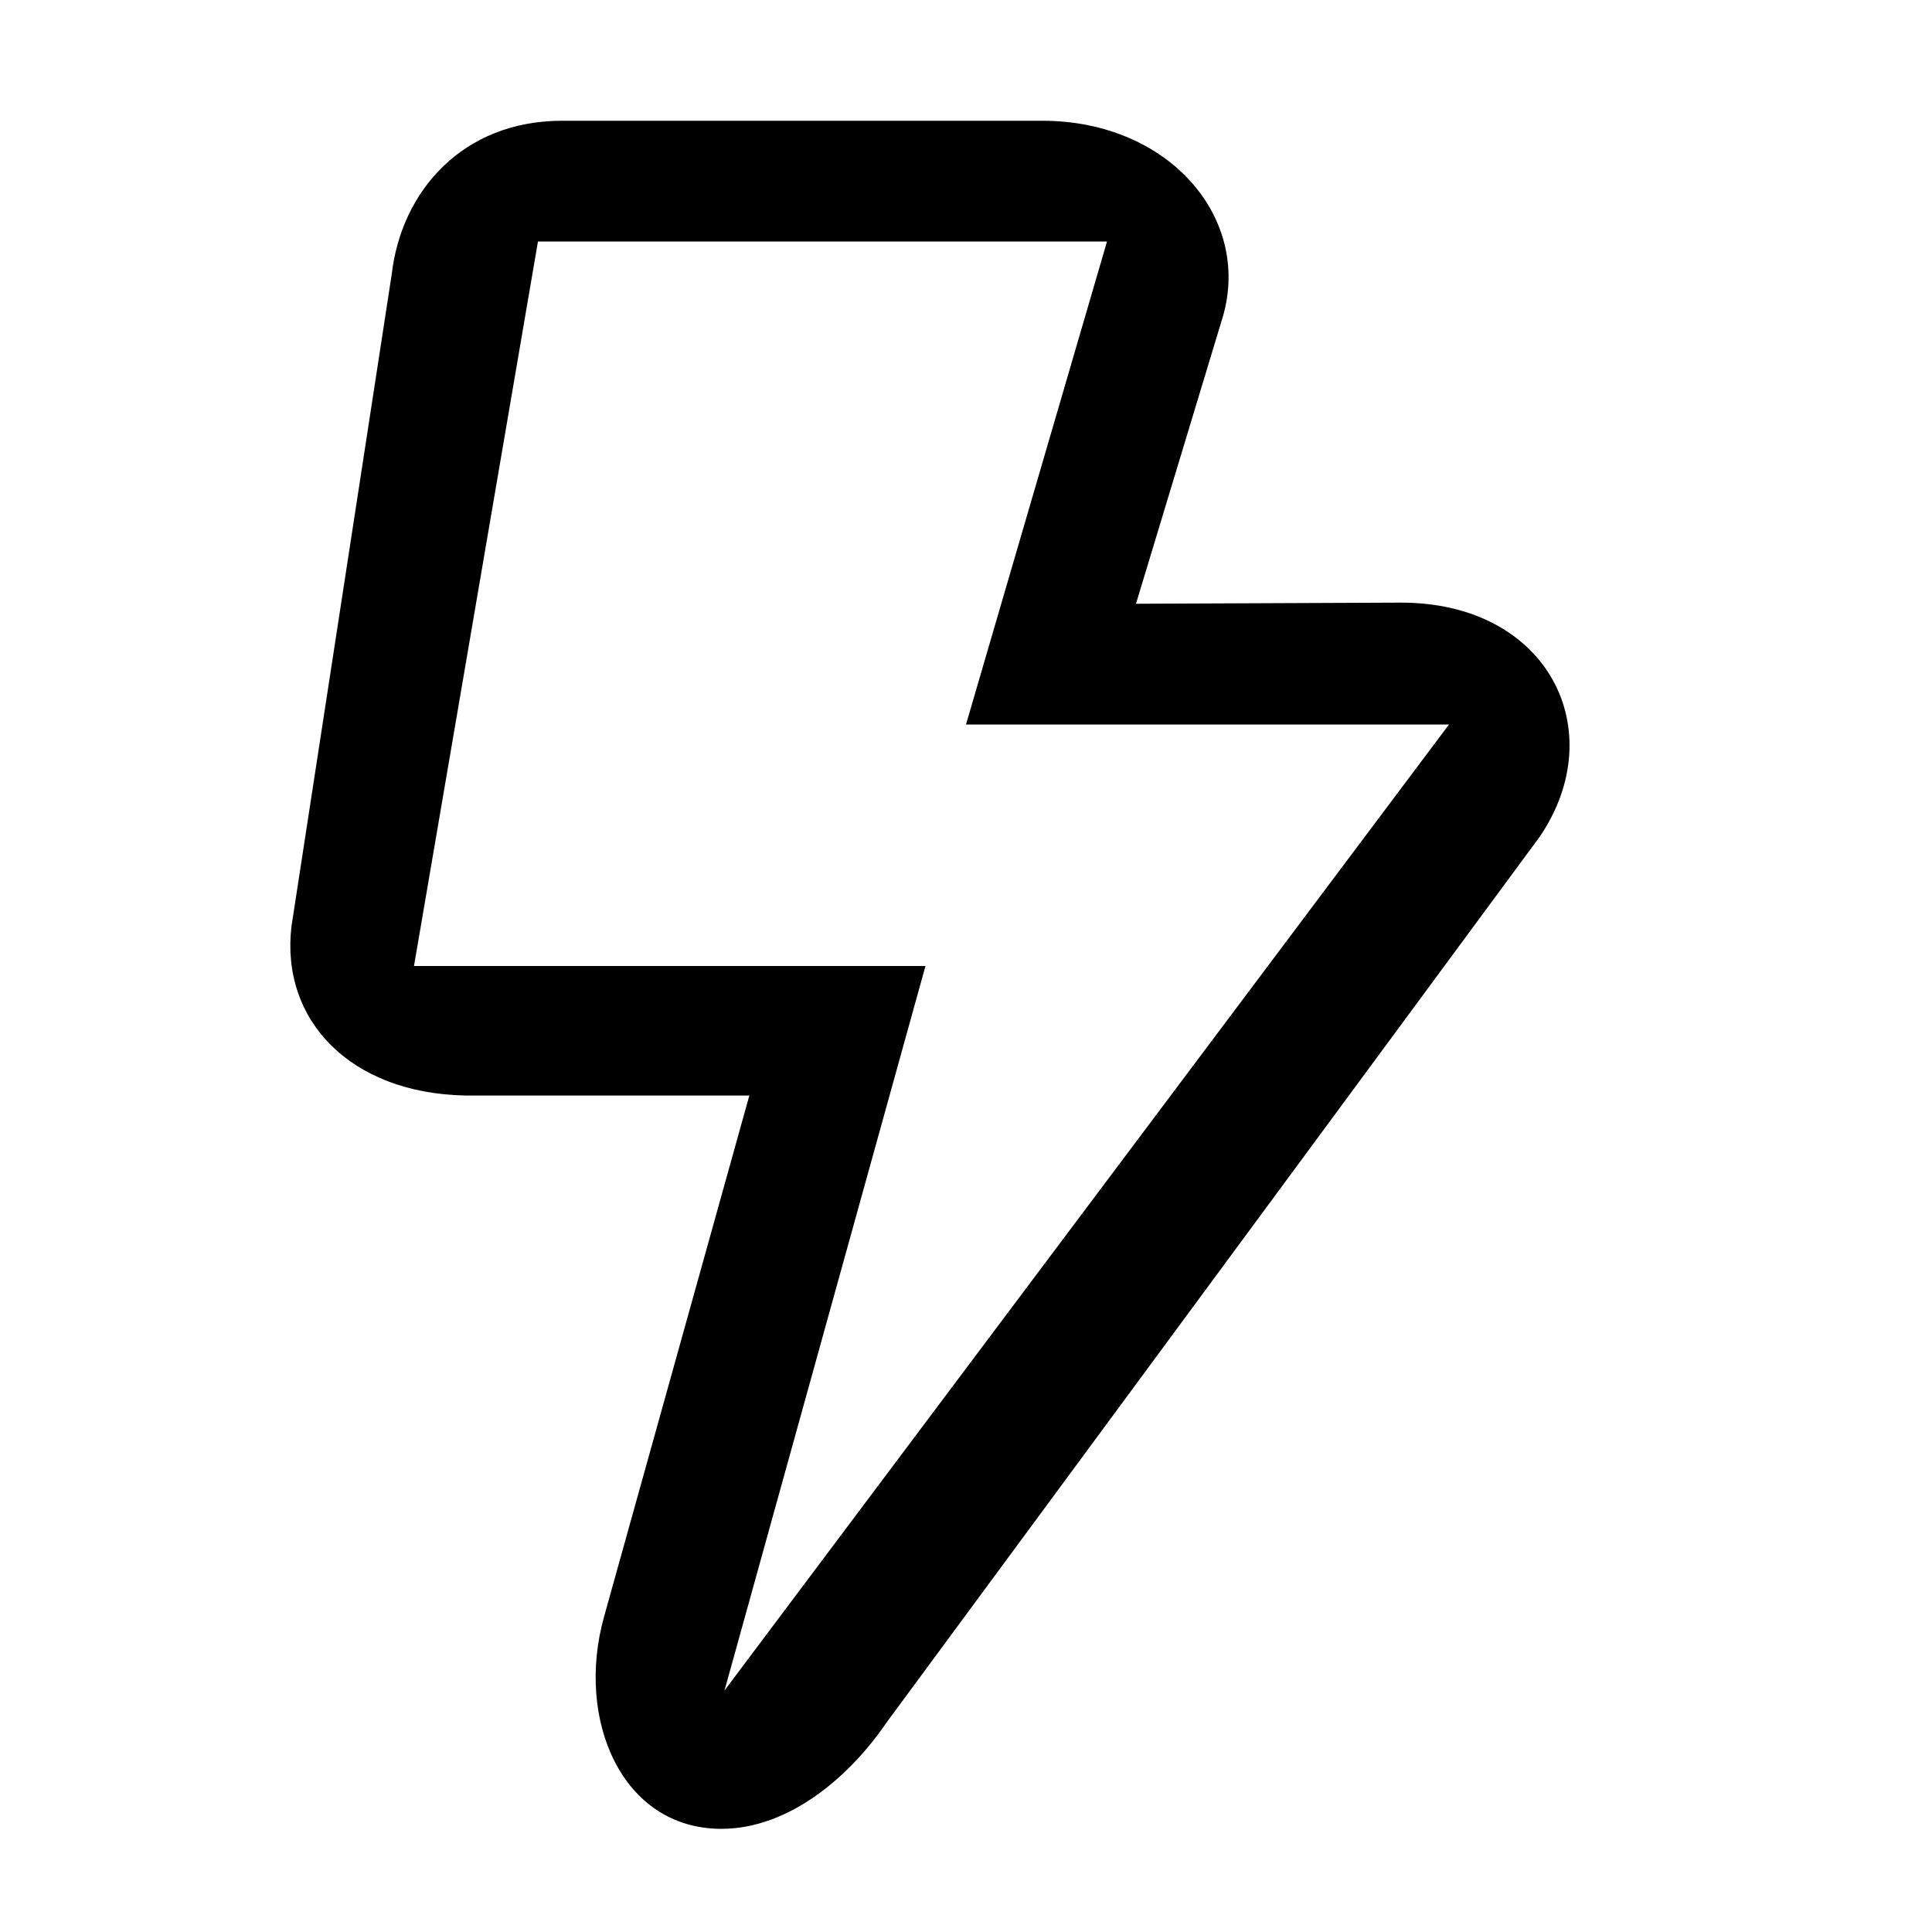 <svg width="128" height="128" version="1.1" viewBox="0 0 128 128" xmlns="http://www.w3.org/2000/svg"><style type="text/css">.Line{fill:#000000;}</style><path class="Line" d="m73.342 16-9.342 32h32l-48 64 13.315-48h-33.887l8.213-48m33.413-8h-31.805c-6.653 0-10.665 4.722-11.293 10.15l-6.648 43.242c-0.718 6.206 3.895 11.03 11.492 11.188h18.847l-9.629 34.54c-1.901 6.82 1.182 14.045 7.773 14.045 4.553 0 8.563-3.554 10.904-6.988l43.304-58.726c4.799-7.039 0.591-15.566-9.248-15.525l-17.489 0.074 5.653-18.685c2.195-6.701-3.367-13.315-11.861-13.315z"/></svg>
